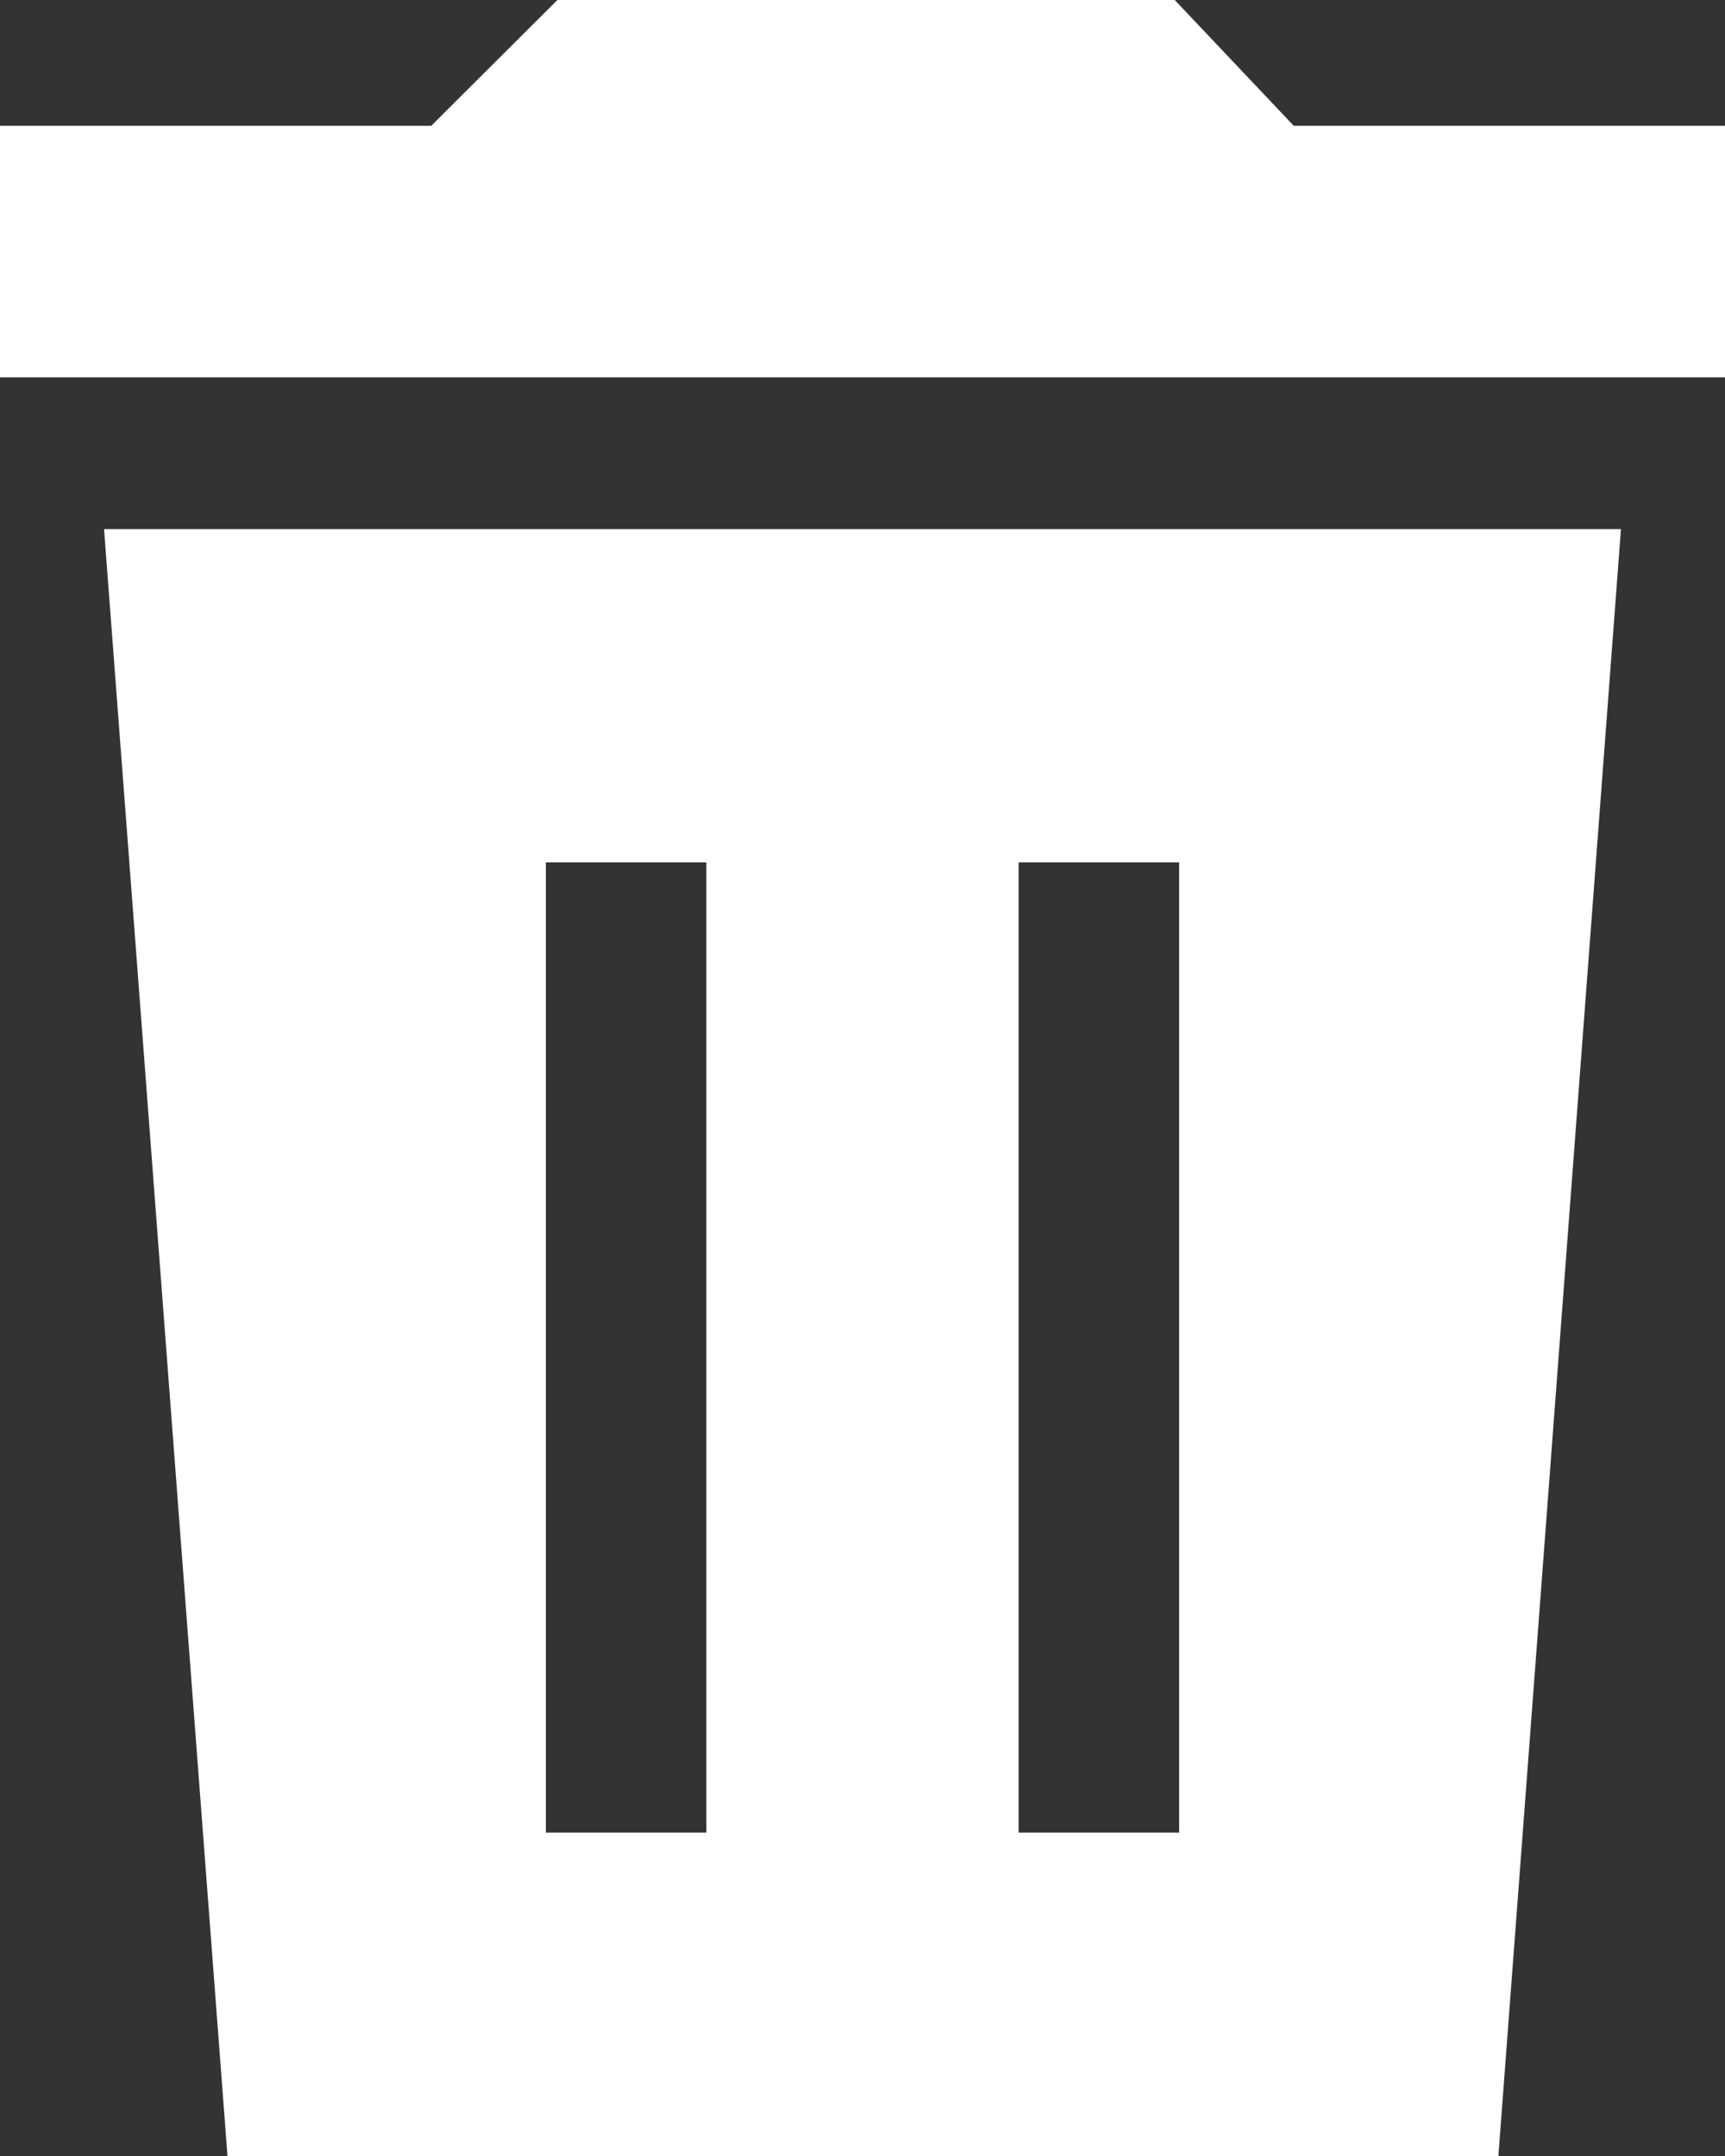 <svg width="16" height="20" viewBox="0 0 16 20" fill="none" xmlns="http://www.w3.org/2000/svg">
<rect x="0" y="0" width="16" height="20" fill="#333333" stroke="none"/>
<path d="M10.896 0H5.17L4 1.167H0V3.5H16V1.167H12L10.896 0Z" fill="white"/>
<path d="M0.965 4.908L2.11 20H13.898L15.035 4.908H0.965ZM6.552 17H5.063V8H6.552V17ZM10.937 17H9.448V8H10.937V17Z" fill="white"/>
</svg>
